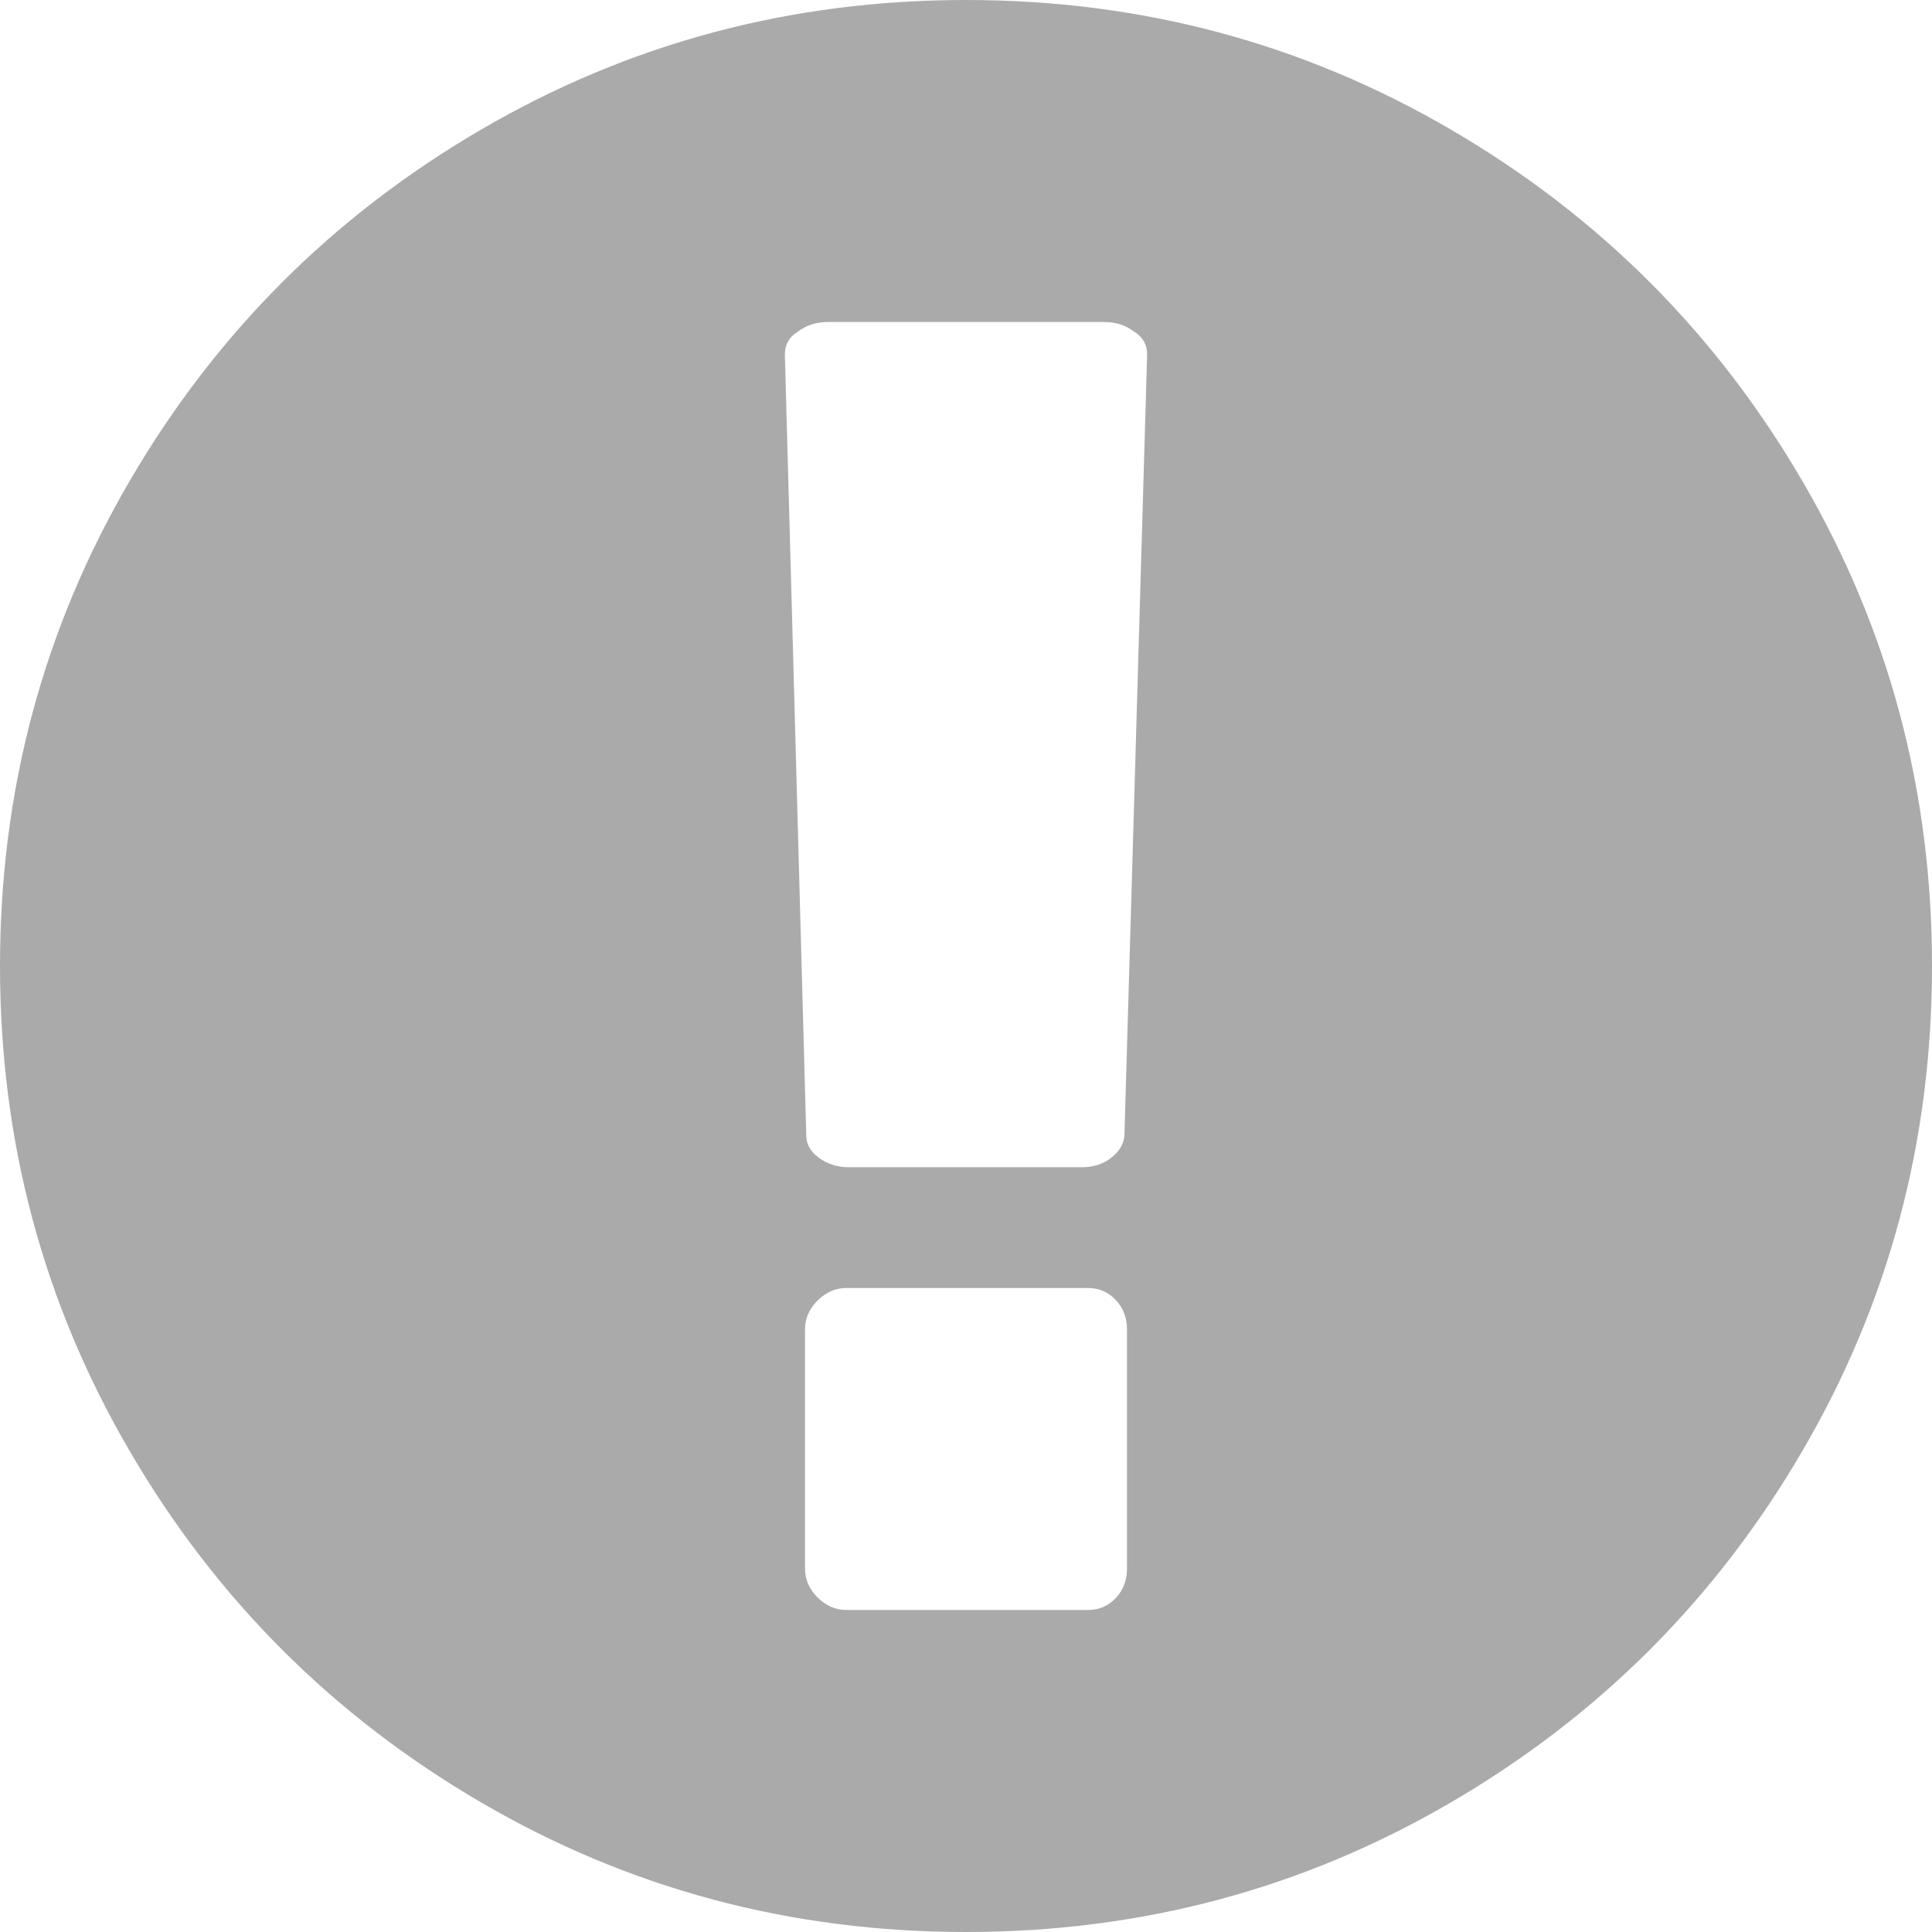 ﻿<?xml version="1.0" encoding="utf-8"?>
<svg version="1.1" xmlns:xlink="http://www.w3.org/1999/xlink" width="12px" height="12px" xmlns="http://www.w3.org/2000/svg">
  <g transform="matrix(1 0 0 1 -579 -398 )">
    <path d="M 2.988 0.805  C 3.908 0.268  4.911 0  6 0  C 7.089 0  8.092 0.268  9.012 0.805  C 9.931 1.341  10.659 2.069  11.195 2.988  C 11.732 3.908  12 4.911  12 6  C 12 7.089  11.732 8.092  11.195 9.012  C 10.659 9.931  9.931 10.659  9.012 11.195  C 8.092 11.732  7.089 12  6 12  C 4.911 12  3.908 11.732  2.988 11.195  C 2.069 10.659  1.341 9.931  0.805 9.012  C 0.268 8.092  0 7.089  0 6  C 0 4.911  0.268 3.908  0.805 2.988  C 1.341 2.069  2.069 1.341  2.988 0.805  Z M 6.93 9.926  C 6.977 9.876  7 9.815  7 9.742  L 7 8.258  C 7 8.185  6.977 8.124  6.93 8.074  C 6.883 8.025  6.826 8  6.758 8  L 5.258 8  C 5.19 8  5.13 8.026  5.078 8.078  C 5.026 8.13  5 8.19  5 8.258  L 5 9.742  C 5 9.81  5.026 9.87  5.078 9.922  C 5.13 9.974  5.19 10  5.258 10  L 6.758 10  C 6.826 10  6.883 9.975  6.93 9.926  Z M 6.902 7.191  C 6.952 7.152  6.979 7.107  6.984 7.055  L 7.125 2.203  C 7.125 2.141  7.099 2.094  7.047 2.062  C 6.995 2.021  6.932 2  6.859 2  L 5.141 2  C 5.068 2  5.005 2.021  4.953 2.062  C 4.901 2.094  4.875 2.141  4.875 2.203  L 5.008 7.055  C 5.008 7.107  5.034 7.152  5.086 7.191  C 5.138 7.23  5.201 7.25  5.273 7.25  L 6.719 7.25  C 6.792 7.25  6.853 7.23  6.902 7.191  Z " fill-rule="nonzero" fill="#aaaaaa" stroke="none" transform="matrix(1 0 0 1 579 398 )" />
  </g>
</svg>